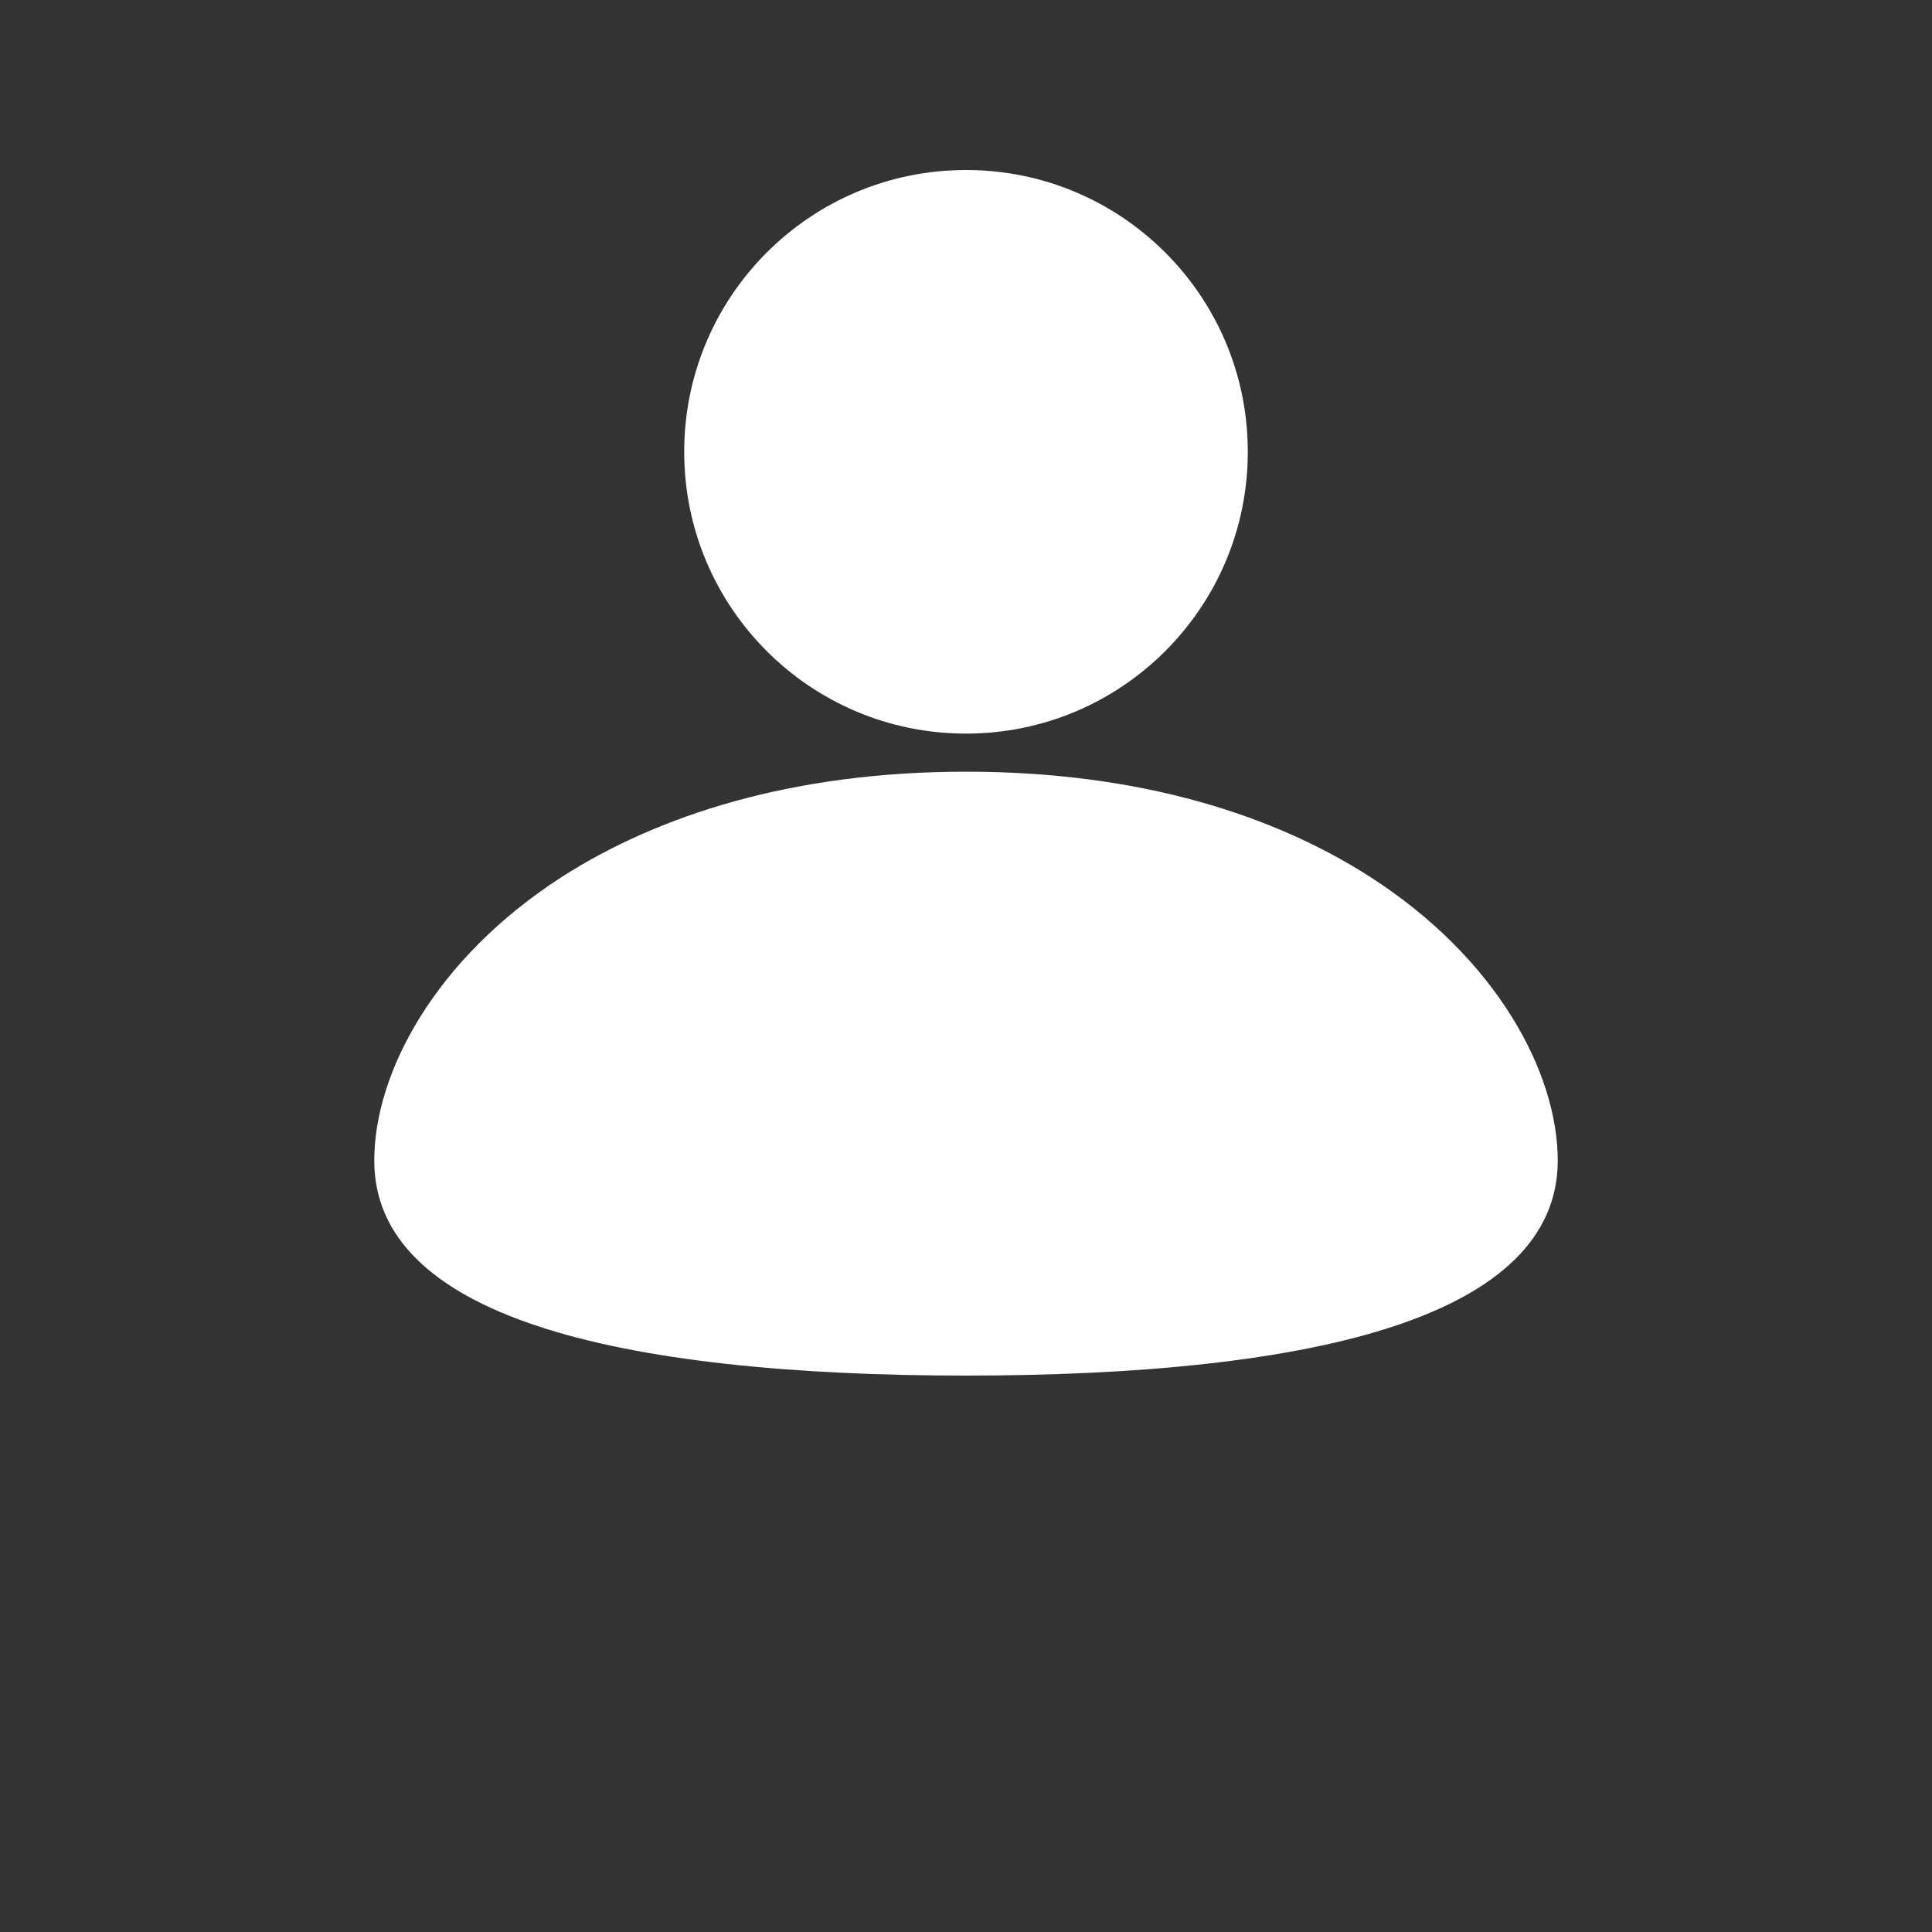 <?xml version="1.0" encoding="utf-8"?>
<!-- Generator: Adobe Illustrator 26.3.1, SVG Export Plug-In . SVG Version: 6.00 Build 0)  -->
<svg version="1.1" id="레이어_1" xmlns="http://www.w3.org/2000/svg" xmlns:xlink="http://www.w3.org/1999/xlink" x="0px"
	 y="0px" viewBox="0 0 700 700" style="enable-background:new 0 0 700 700;" xml:space="preserve">
<rect x="0" y="0" width="700" height="700" fill="#333333" stroke="none"/>
<style type="text/css">
	.st0{fill-rule:evenodd;clip-rule:evenodd;fill:#FFFFFF;}
</style>
<path class="st0" d="M350,279.6c63.2,0,111.7,15.8,146.4,38.1c46.1,29.6,68,71.1,68,102.8c0,28.2-22,47.4-58.1,59.6
	c-38.7,13.1-94.5,18.3-156.3,18.3s-117.6-5.2-156.3-18.3c-36.2-12.2-58.1-31.4-58.1-59.6c0-31.7,21.9-73.1,68-102.8
	C238.3,295.5,286.8,279.6,350,279.6L350,279.6z M350,61.6c28.2,0,53.7,11.4,72.2,29.9c18.5,18.5,29.9,44,29.9,72.2
	s-11.4,53.7-29.9,72.2c-18.5,18.5-44,29.9-72.2,29.9s-53.7-11.4-72.2-29.9c-18.5-18.5-29.9-44-29.9-72.2s11.4-53.7,29.9-72.2
	C296.3,73,321.8,61.6,350,61.6z"/>
</svg>
